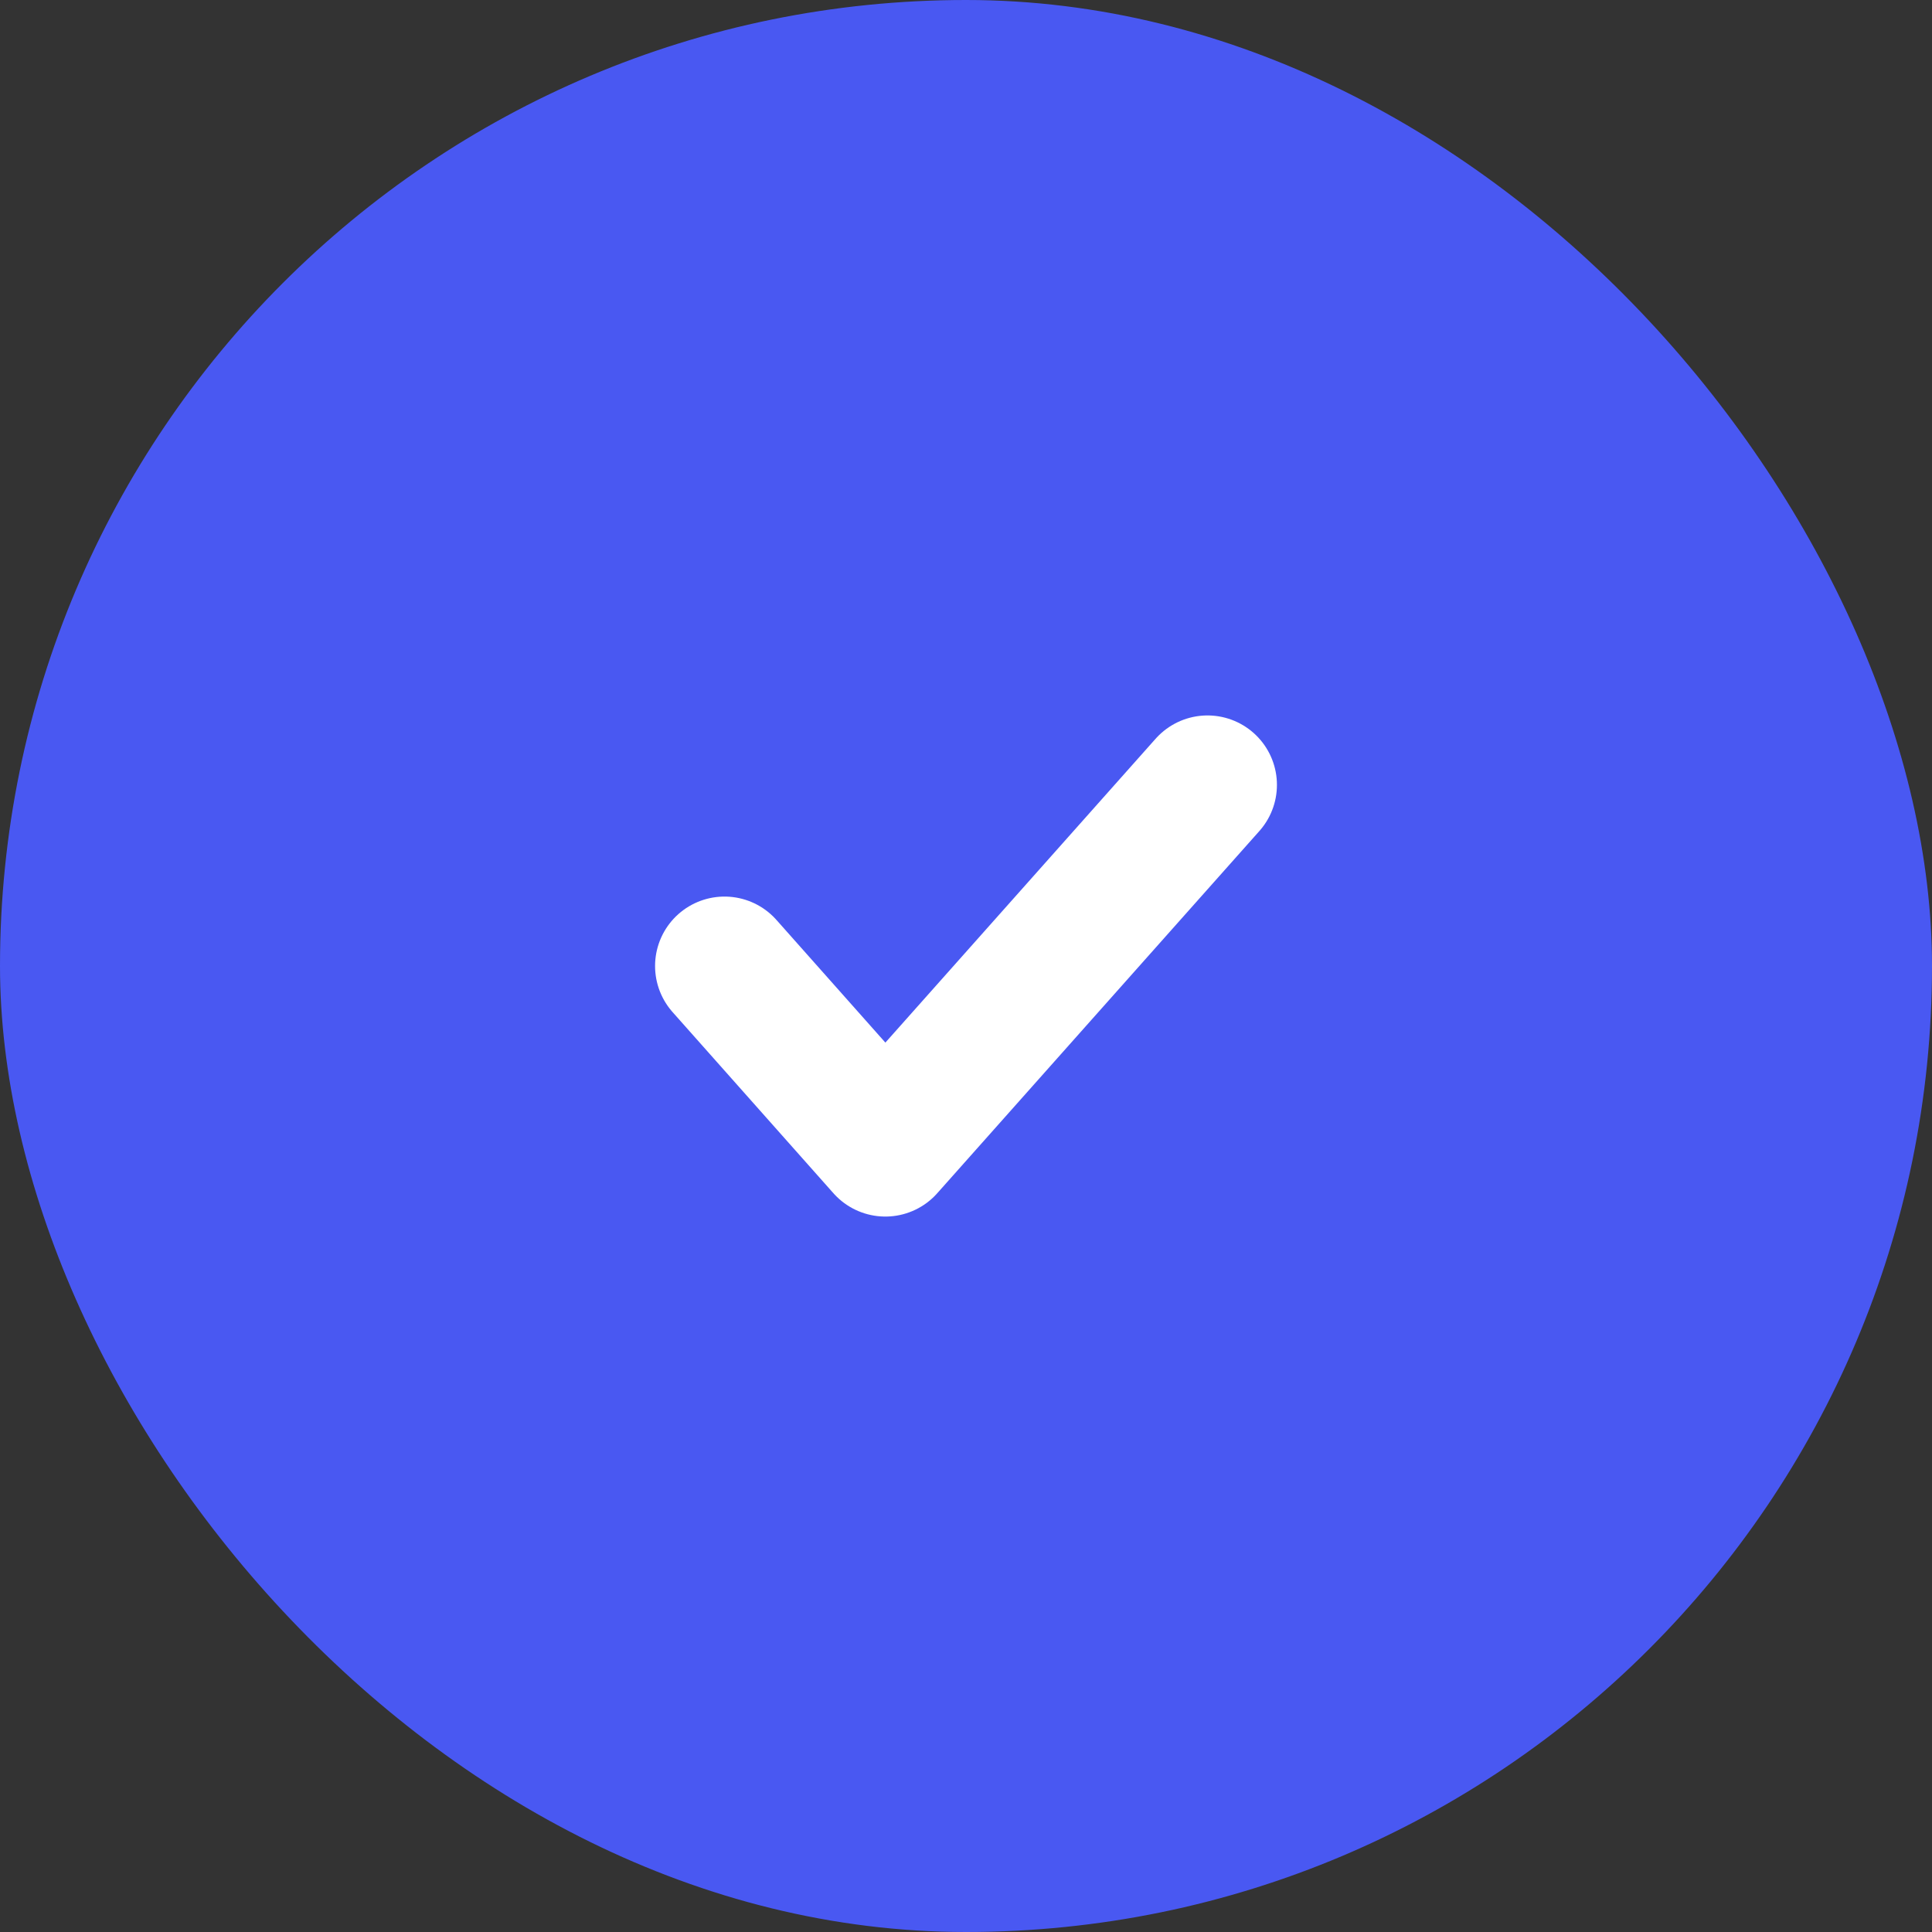 <svg width="16" height="16" viewBox="0 0 16 16" fill="none" xmlns="http://www.w3.org/2000/svg">
<rect x="0" y="0" width="16" height="16" fill="#333333" stroke="none"/>
<rect width="16" height="16" rx="8" fill="#4958F2"/>
<path d="M6 8L7.332 9.5L10 6.5" stroke="white" stroke-width="1.15" stroke-linecap="round" stroke-linejoin="round"/>
</svg>
